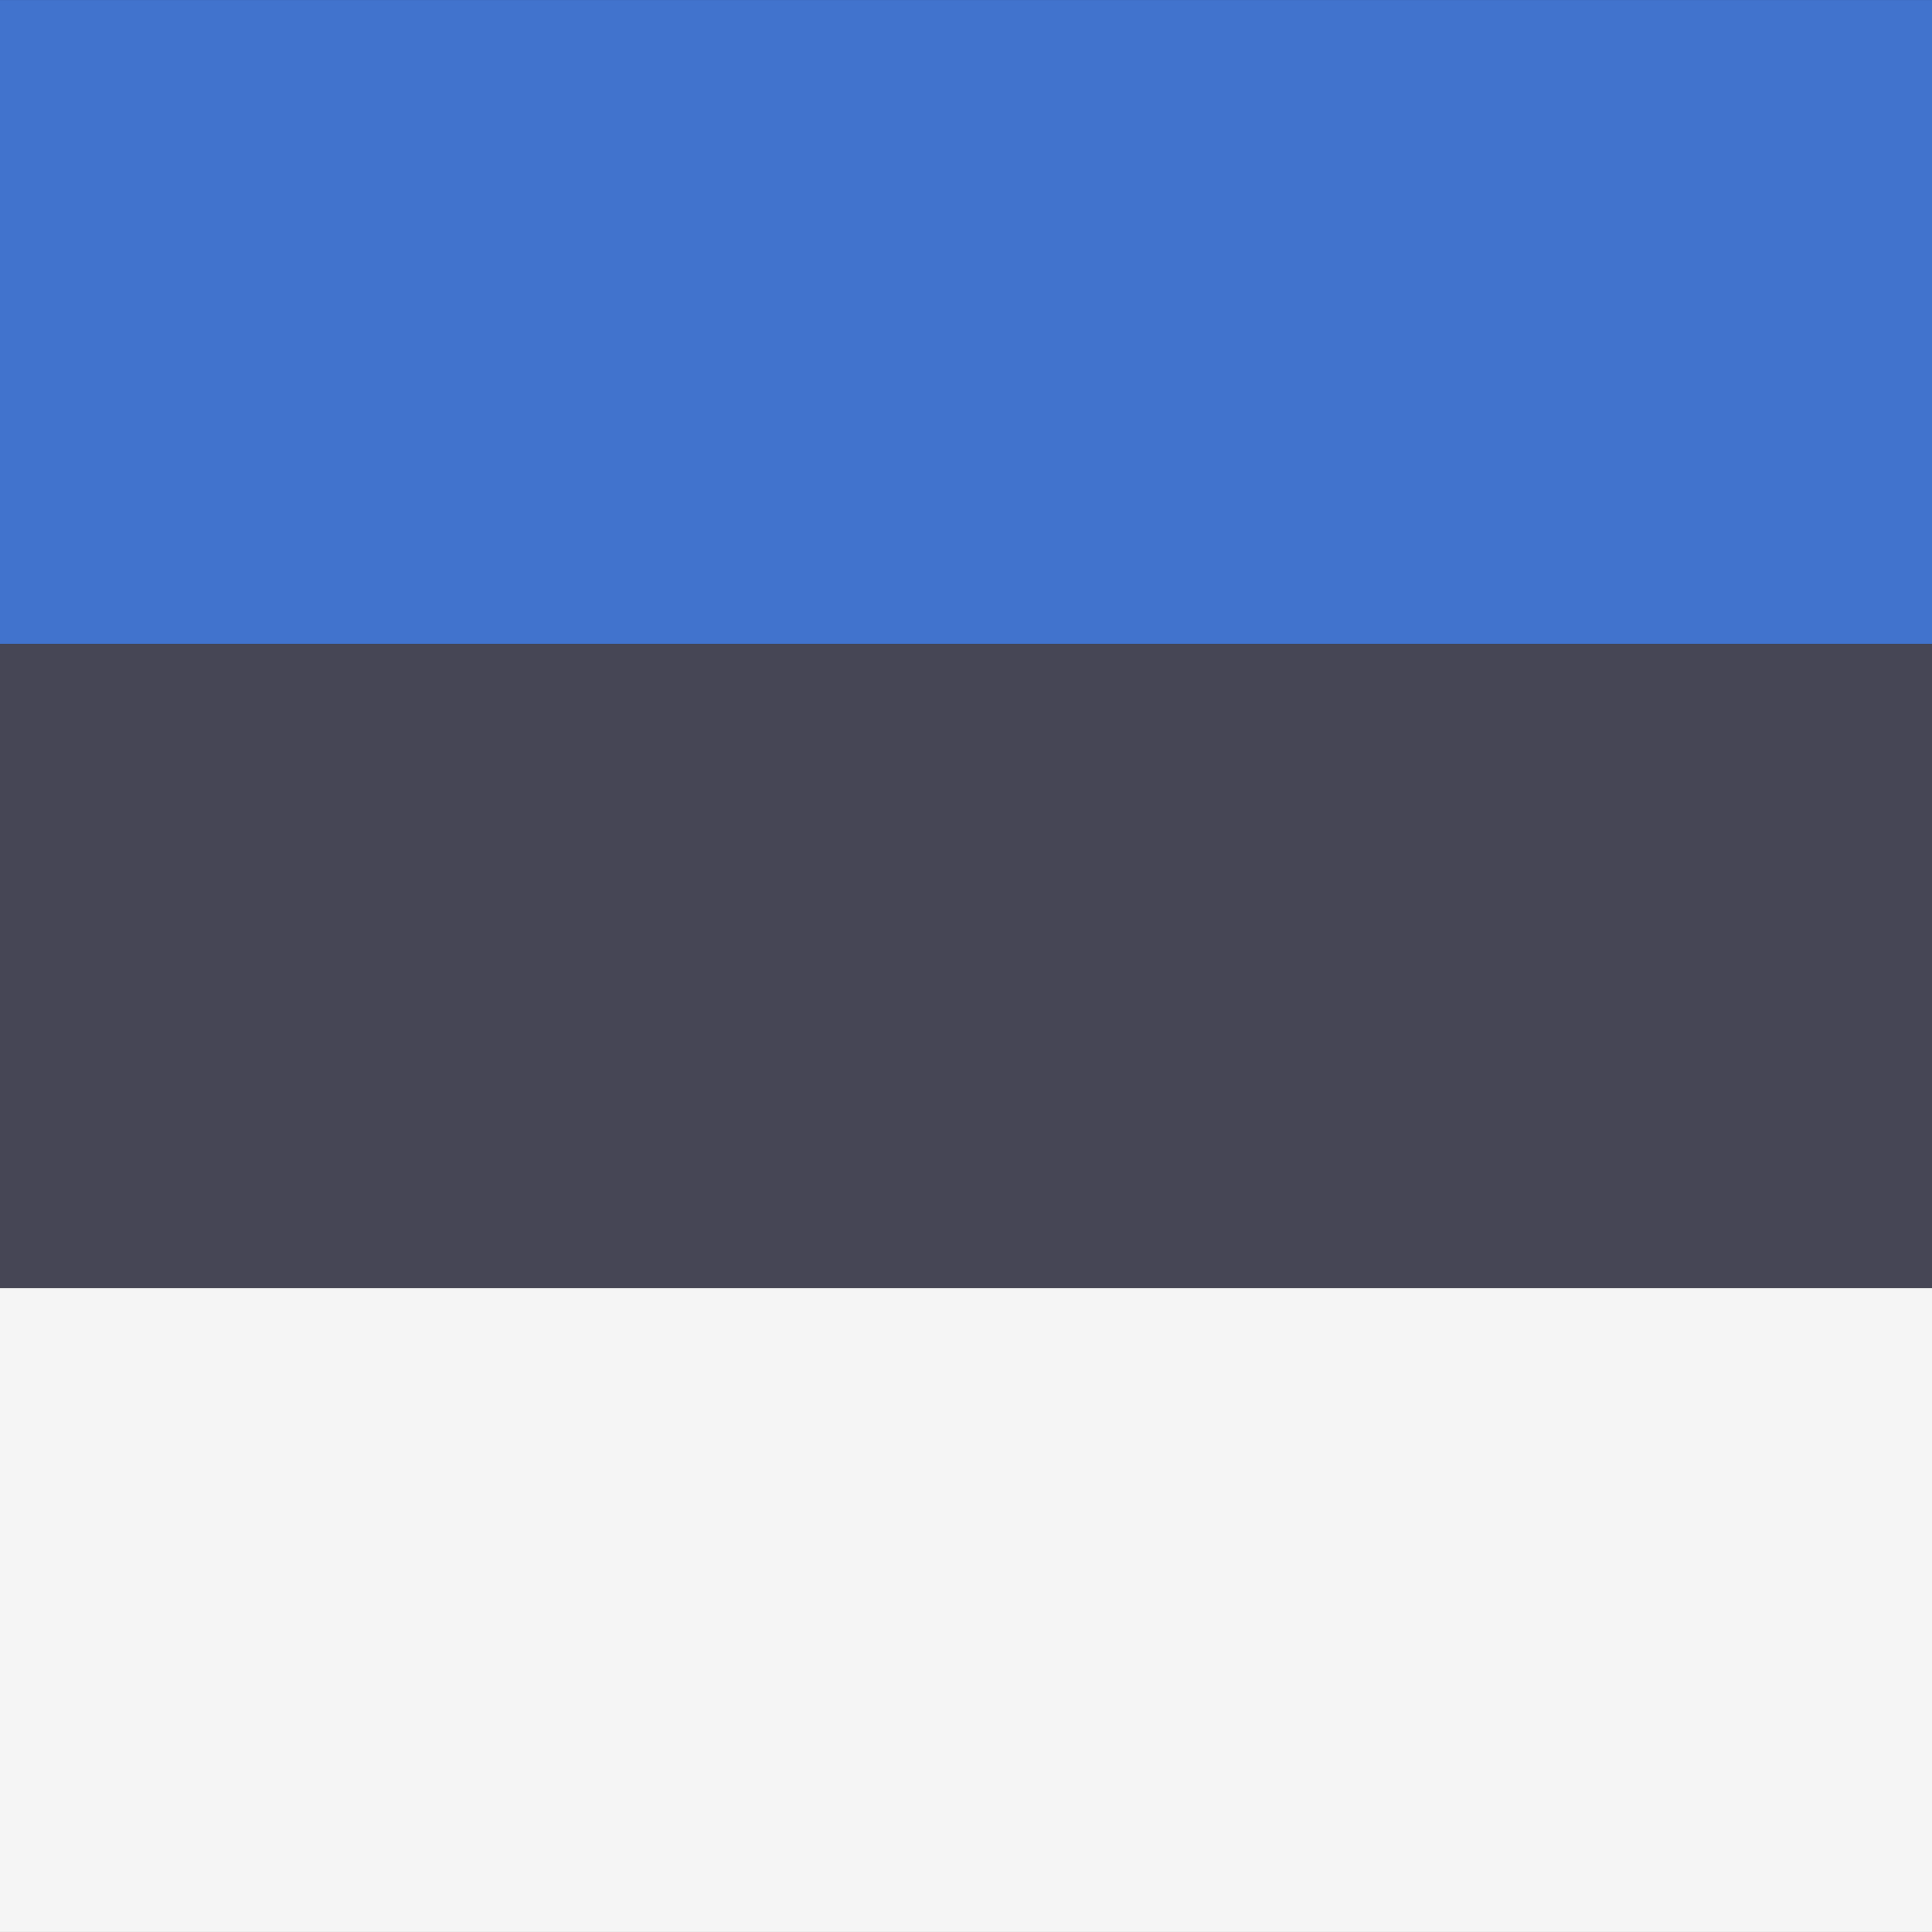 <svg xmlns="http://www.w3.org/2000/svg" xmlns:xlink="http://www.w3.org/1999/xlink" id="Layer_1" x="0" y="0" version="1.1" viewBox="0 0 512 512" style="enable-background:new 0 0 512 512" xml:space="preserve"><rect x="0" y="0" width="512" height="512" fill="#333333" stroke="none"/><rect y=".009" style="fill:#4173cd" width="512" height="170.66"/><rect y="341.331" style="fill:#f5f5f5" width="512" height="170.66"/><rect y="170.671" style="fill:#464655" width="512" height="170.66"/></svg>